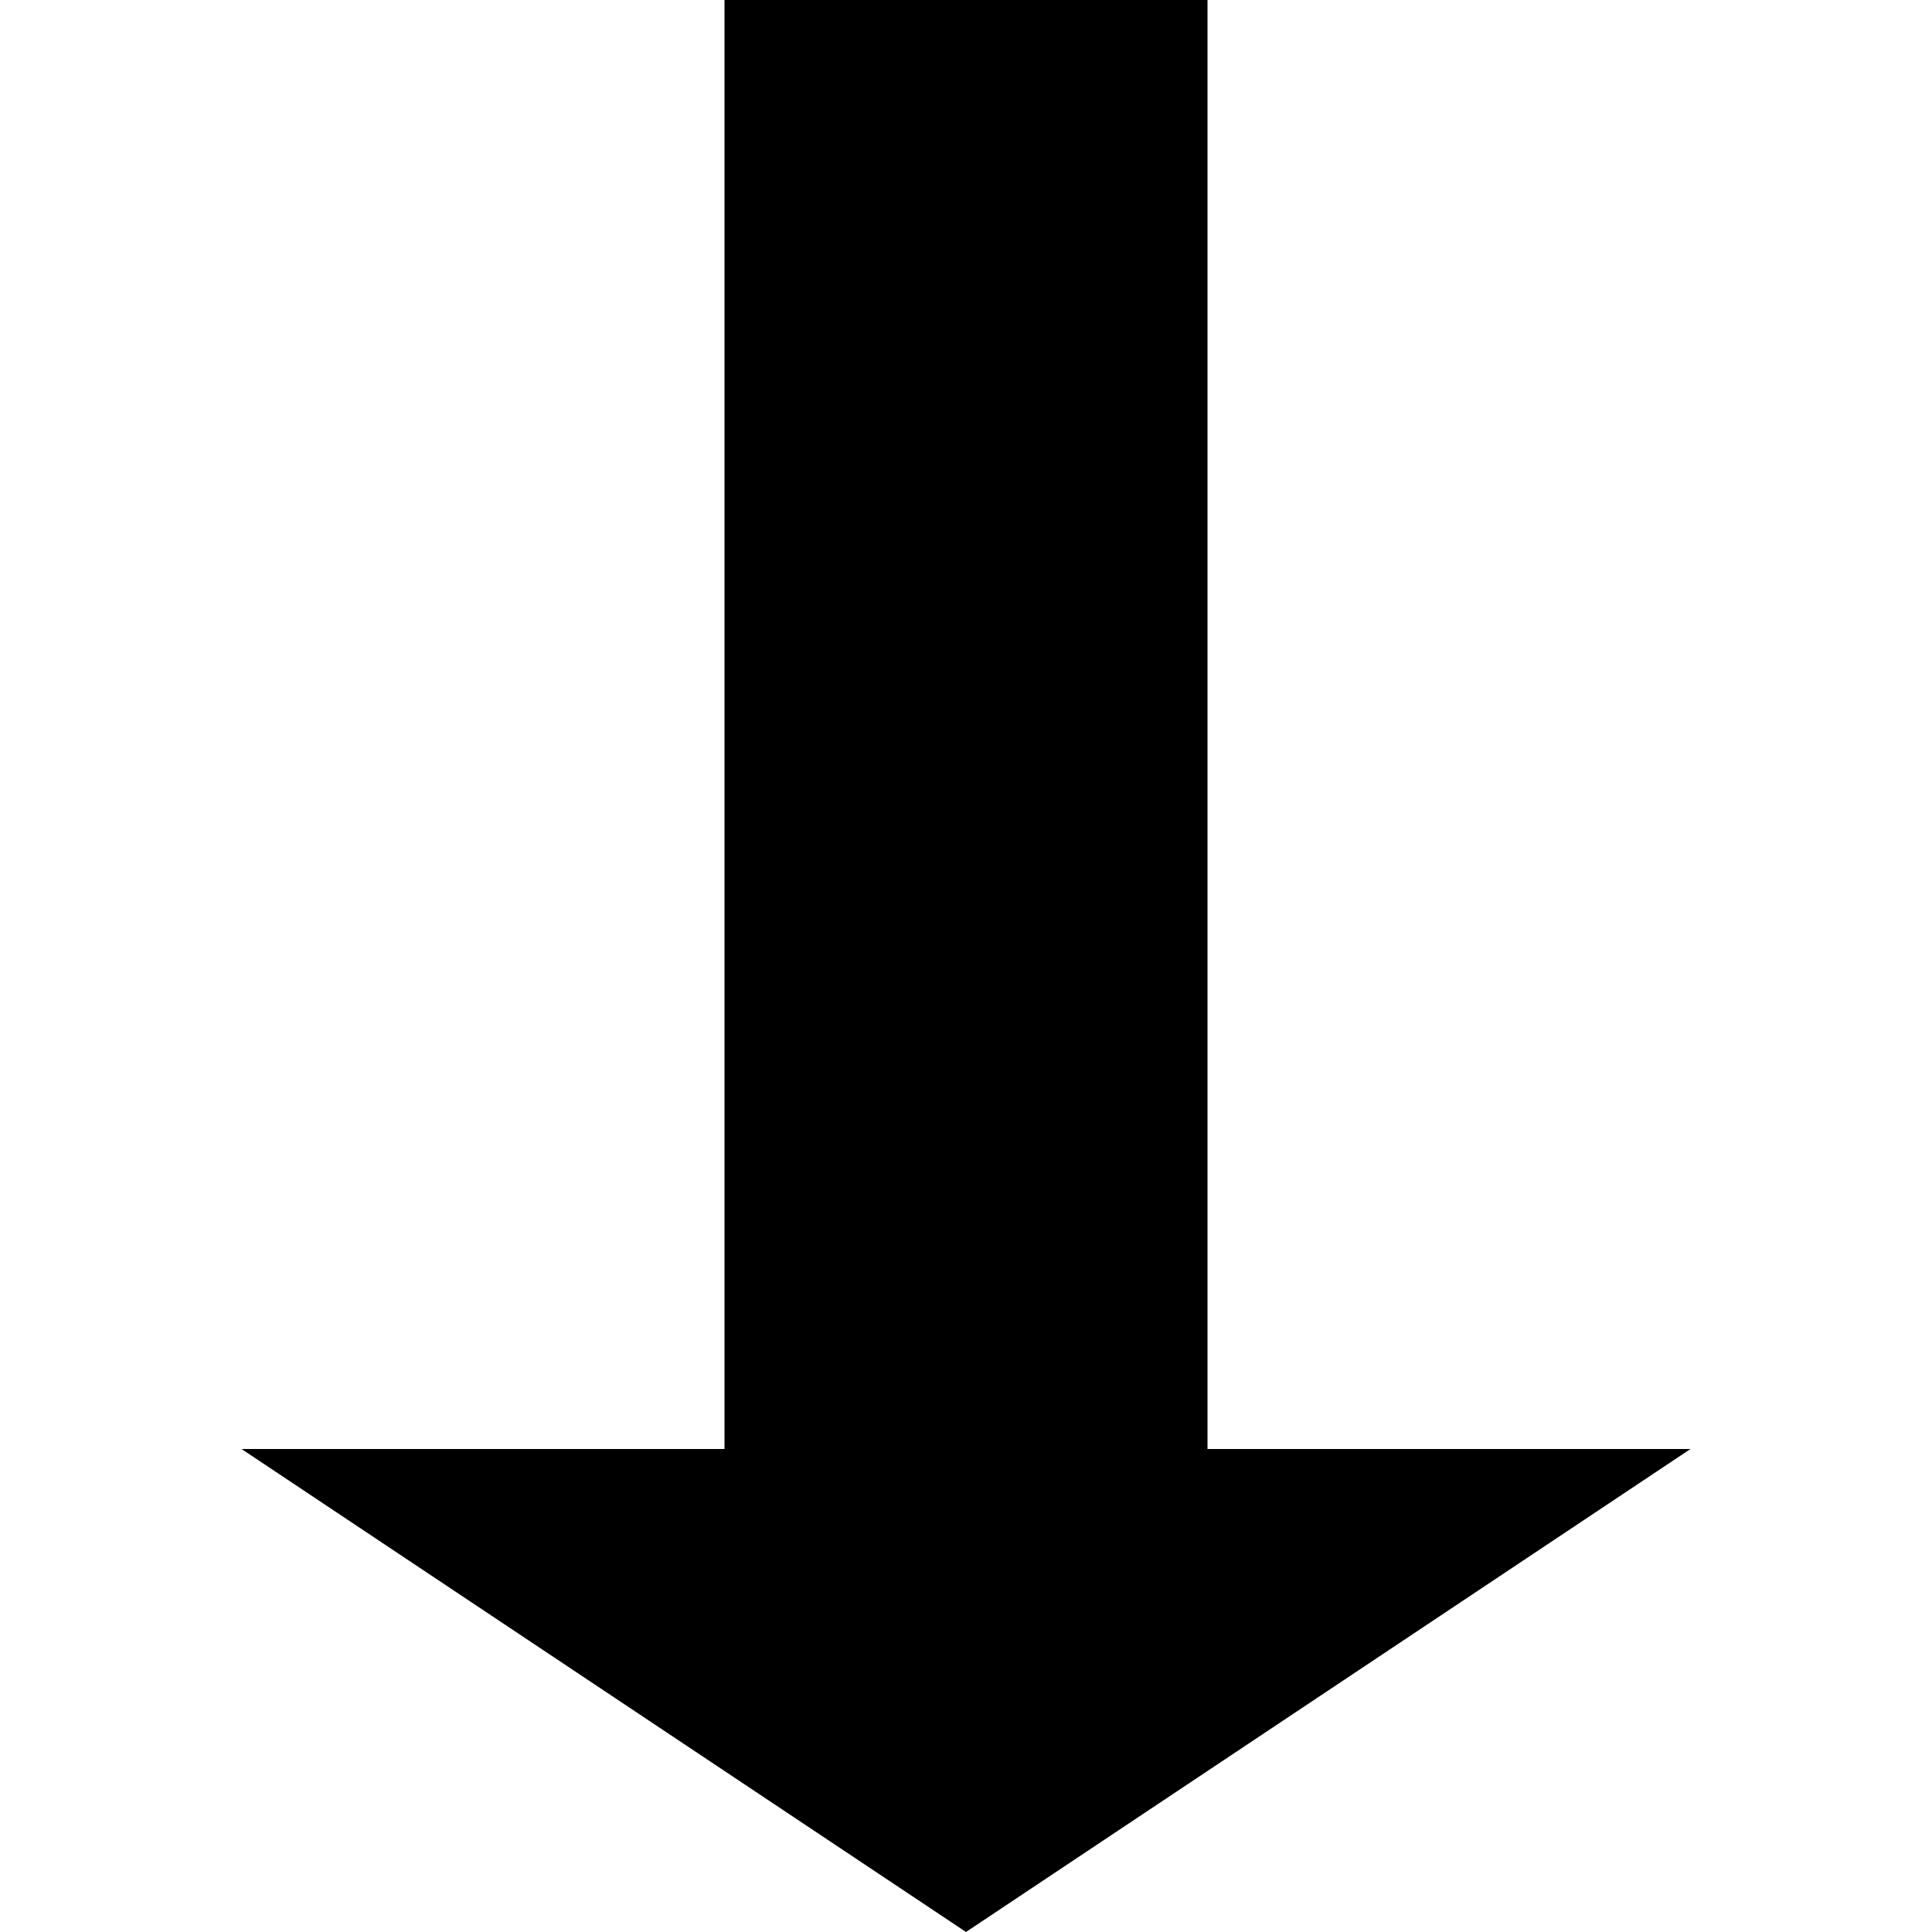 <svg xmlns="http://www.w3.org/2000/svg" version="1.1" data-icon="arrow-thick-bottom-fill-oblique" width="16" height="16" data-container-transform="translate(2 0)" viewBox="0 0 16 16">
  <g transform="translate(2)">
    <path d="M4 0v12h-4l6 4 6-4h-4v-12h-4z" />
  </g>
</svg>